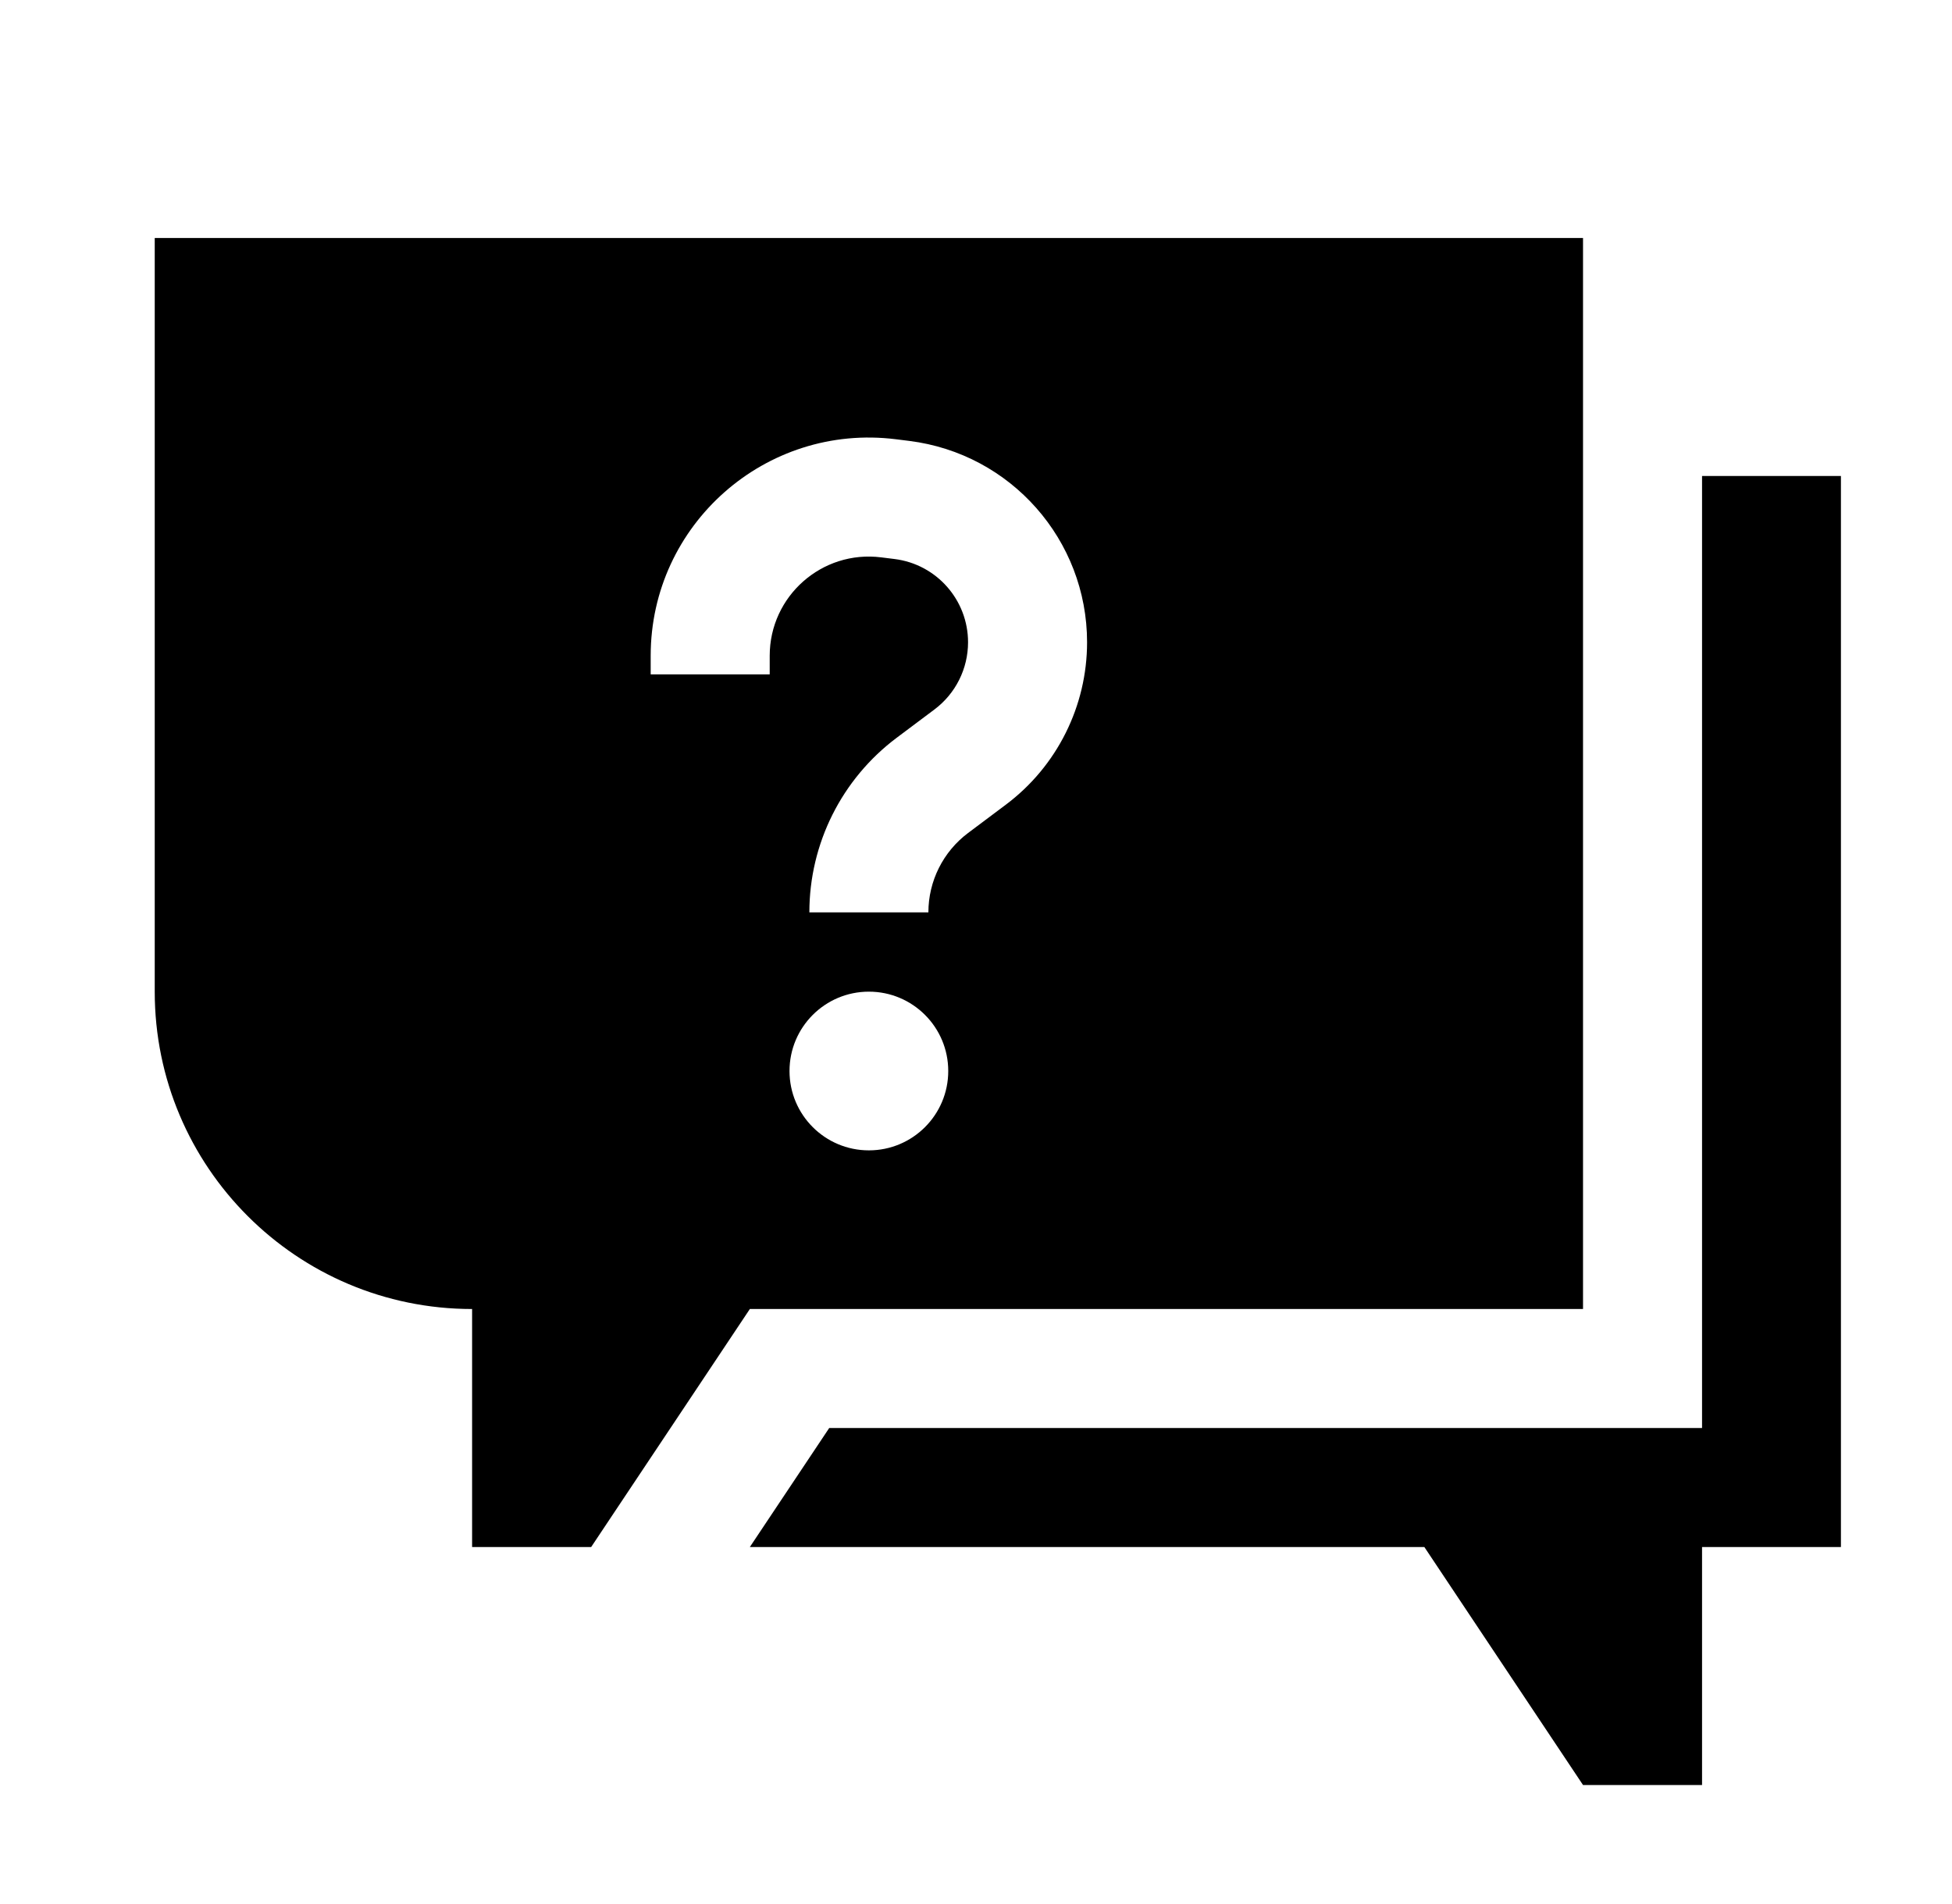 <svg width="41" height="40" viewBox="0 0 41 40" fill="none" xmlns="http://www.w3.org/2000/svg">
<path d="M33.25 37.5H35.75V32.5H38.667V10H35.75V30H17.417L15.75 32.5H29.917L33.25 37.5Z" fill="currentColor"/>
<path fill-rule="evenodd" clip-rule="evenodd" d="M12.417 32.5H9.916V27.5C6.235 27.5 3.25 24.515 3.25 20.834V5H33.25V27.5H15.75L12.417 32.5ZM19.917 22.5C19.917 23.421 19.171 24.167 18.25 24.167C17.329 24.167 16.583 23.421 16.583 22.5C16.583 21.579 17.329 20.833 18.25 20.833C19.171 20.833 19.917 21.579 19.917 22.5ZM18.833 15.5C17.679 16.366 17 17.724 17 19.167H19.5C19.5 18.511 19.809 17.893 20.333 17.5L21.128 16.904C22.201 16.099 22.833 14.835 22.833 13.493C22.833 11.343 21.232 9.53 19.099 9.263L18.819 9.228C16.083 8.886 13.667 11.019 13.667 13.776V14.167H16.167V13.776C16.167 12.523 17.265 11.553 18.508 11.709L18.789 11.744C19.671 11.854 20.333 12.604 20.333 13.493C20.333 14.048 20.072 14.571 19.628 14.904L18.833 15.5Z" fill="currentColor"/>
</svg>
